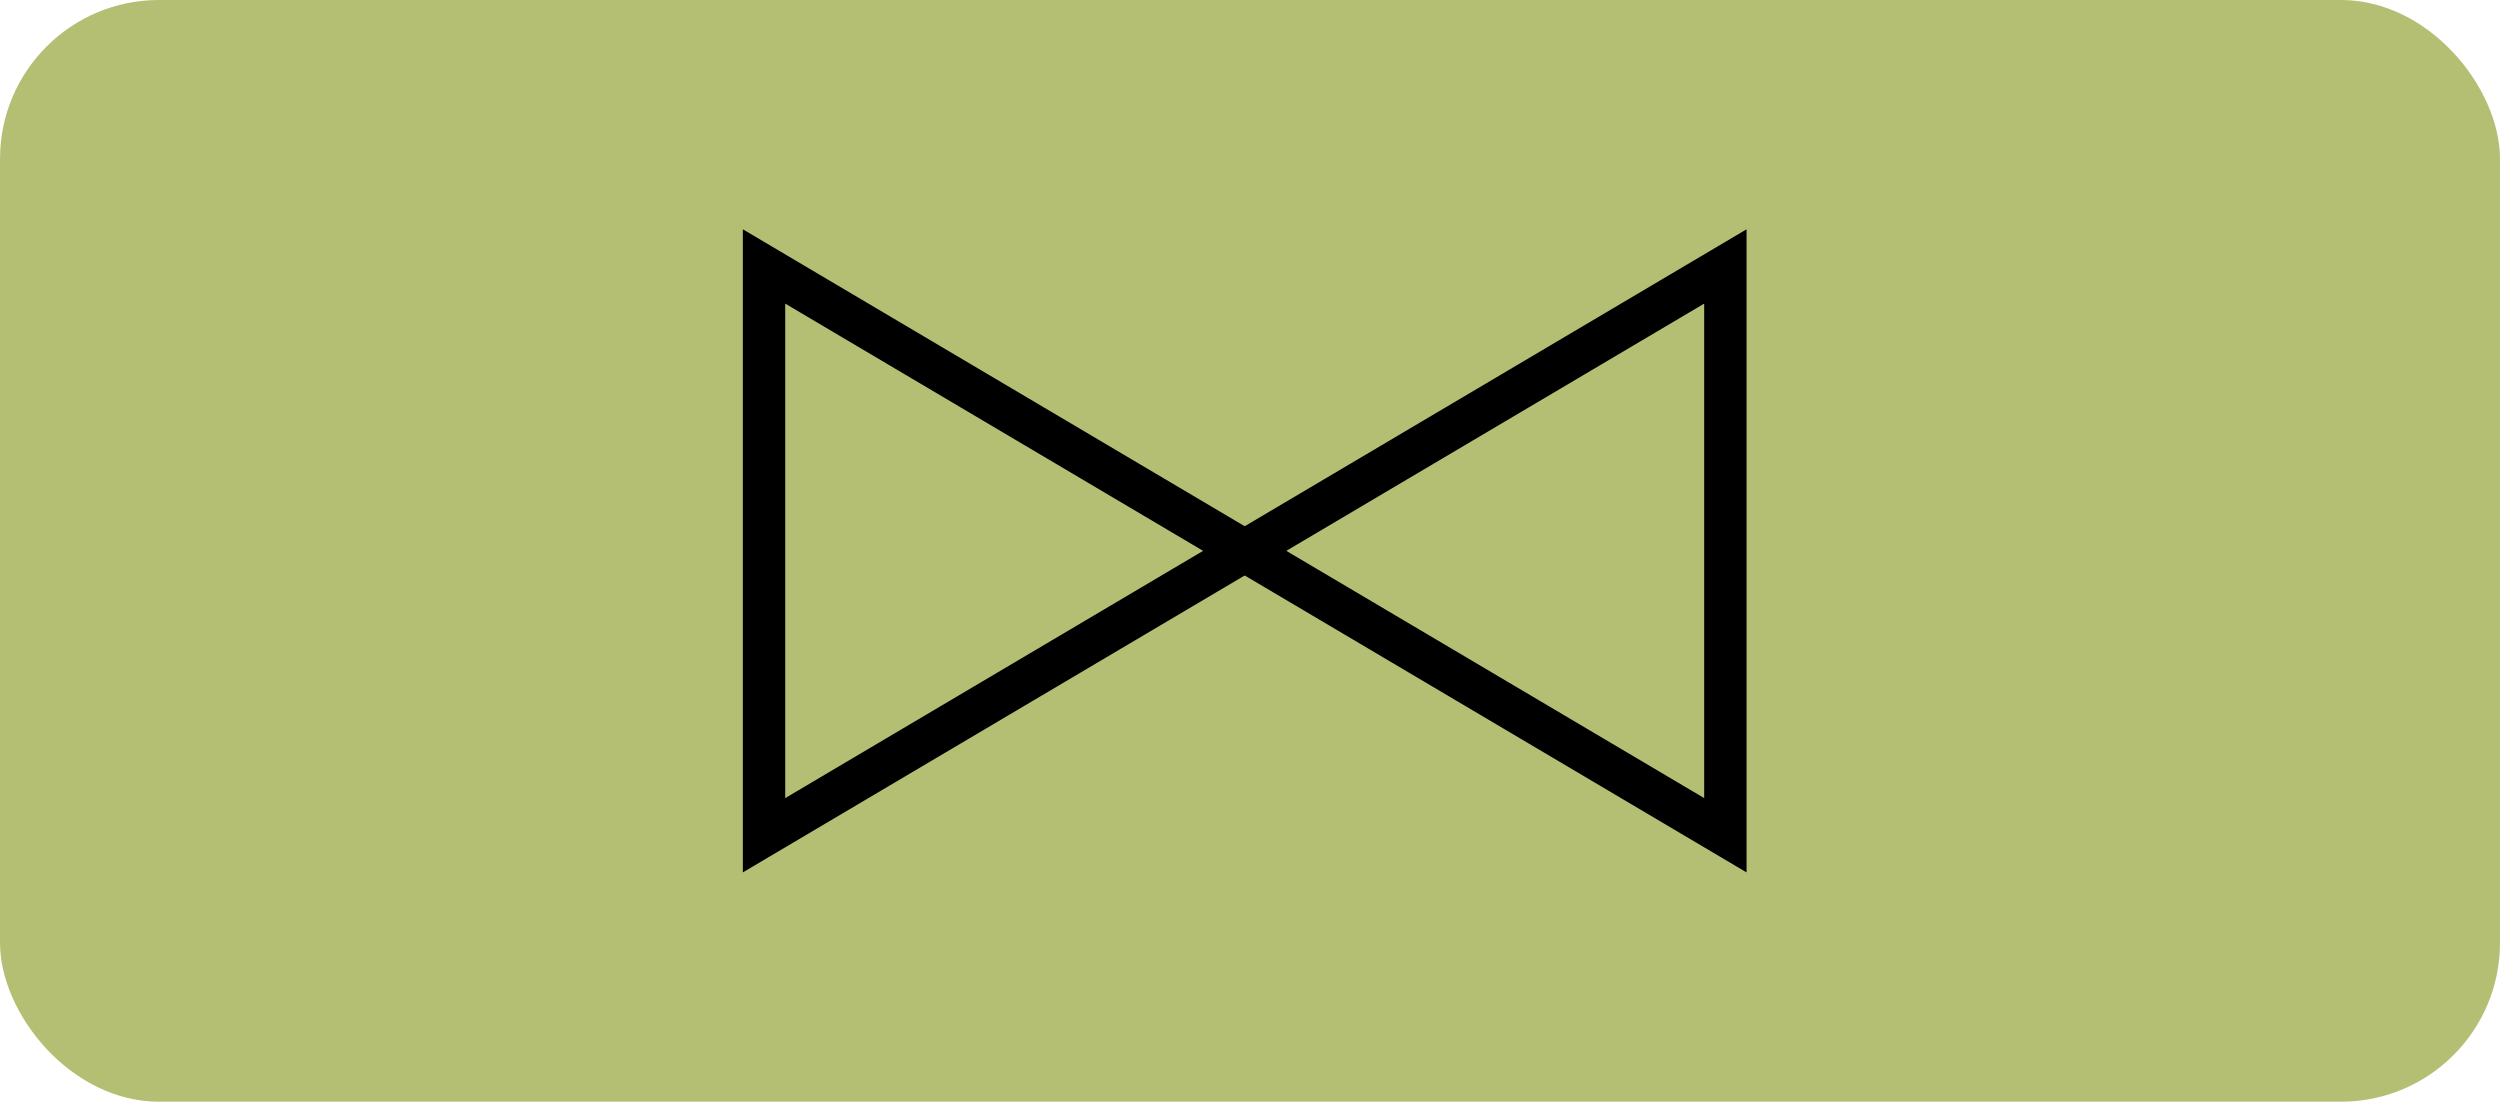 <svg width="236" height="104" viewBox="0 0 236 104" fill="none" xmlns="http://www.w3.org/2000/svg">
<g id="refletir">
<rect id="template-card" width="236" height="104" rx="15" fill="#B5BF74"/>
<g id="Group 1">
<path id="Polygon 4" d="M117.5 52L162.875 25.153V78.847L117.5 52Z" stroke="black" stroke-width="4"/>
<path id="Polygon 5" d="M117.5 52L72.125 78.847V25.153L117.5 52Z" stroke="black" stroke-width="4"/>
</g>
</g>
</svg>
